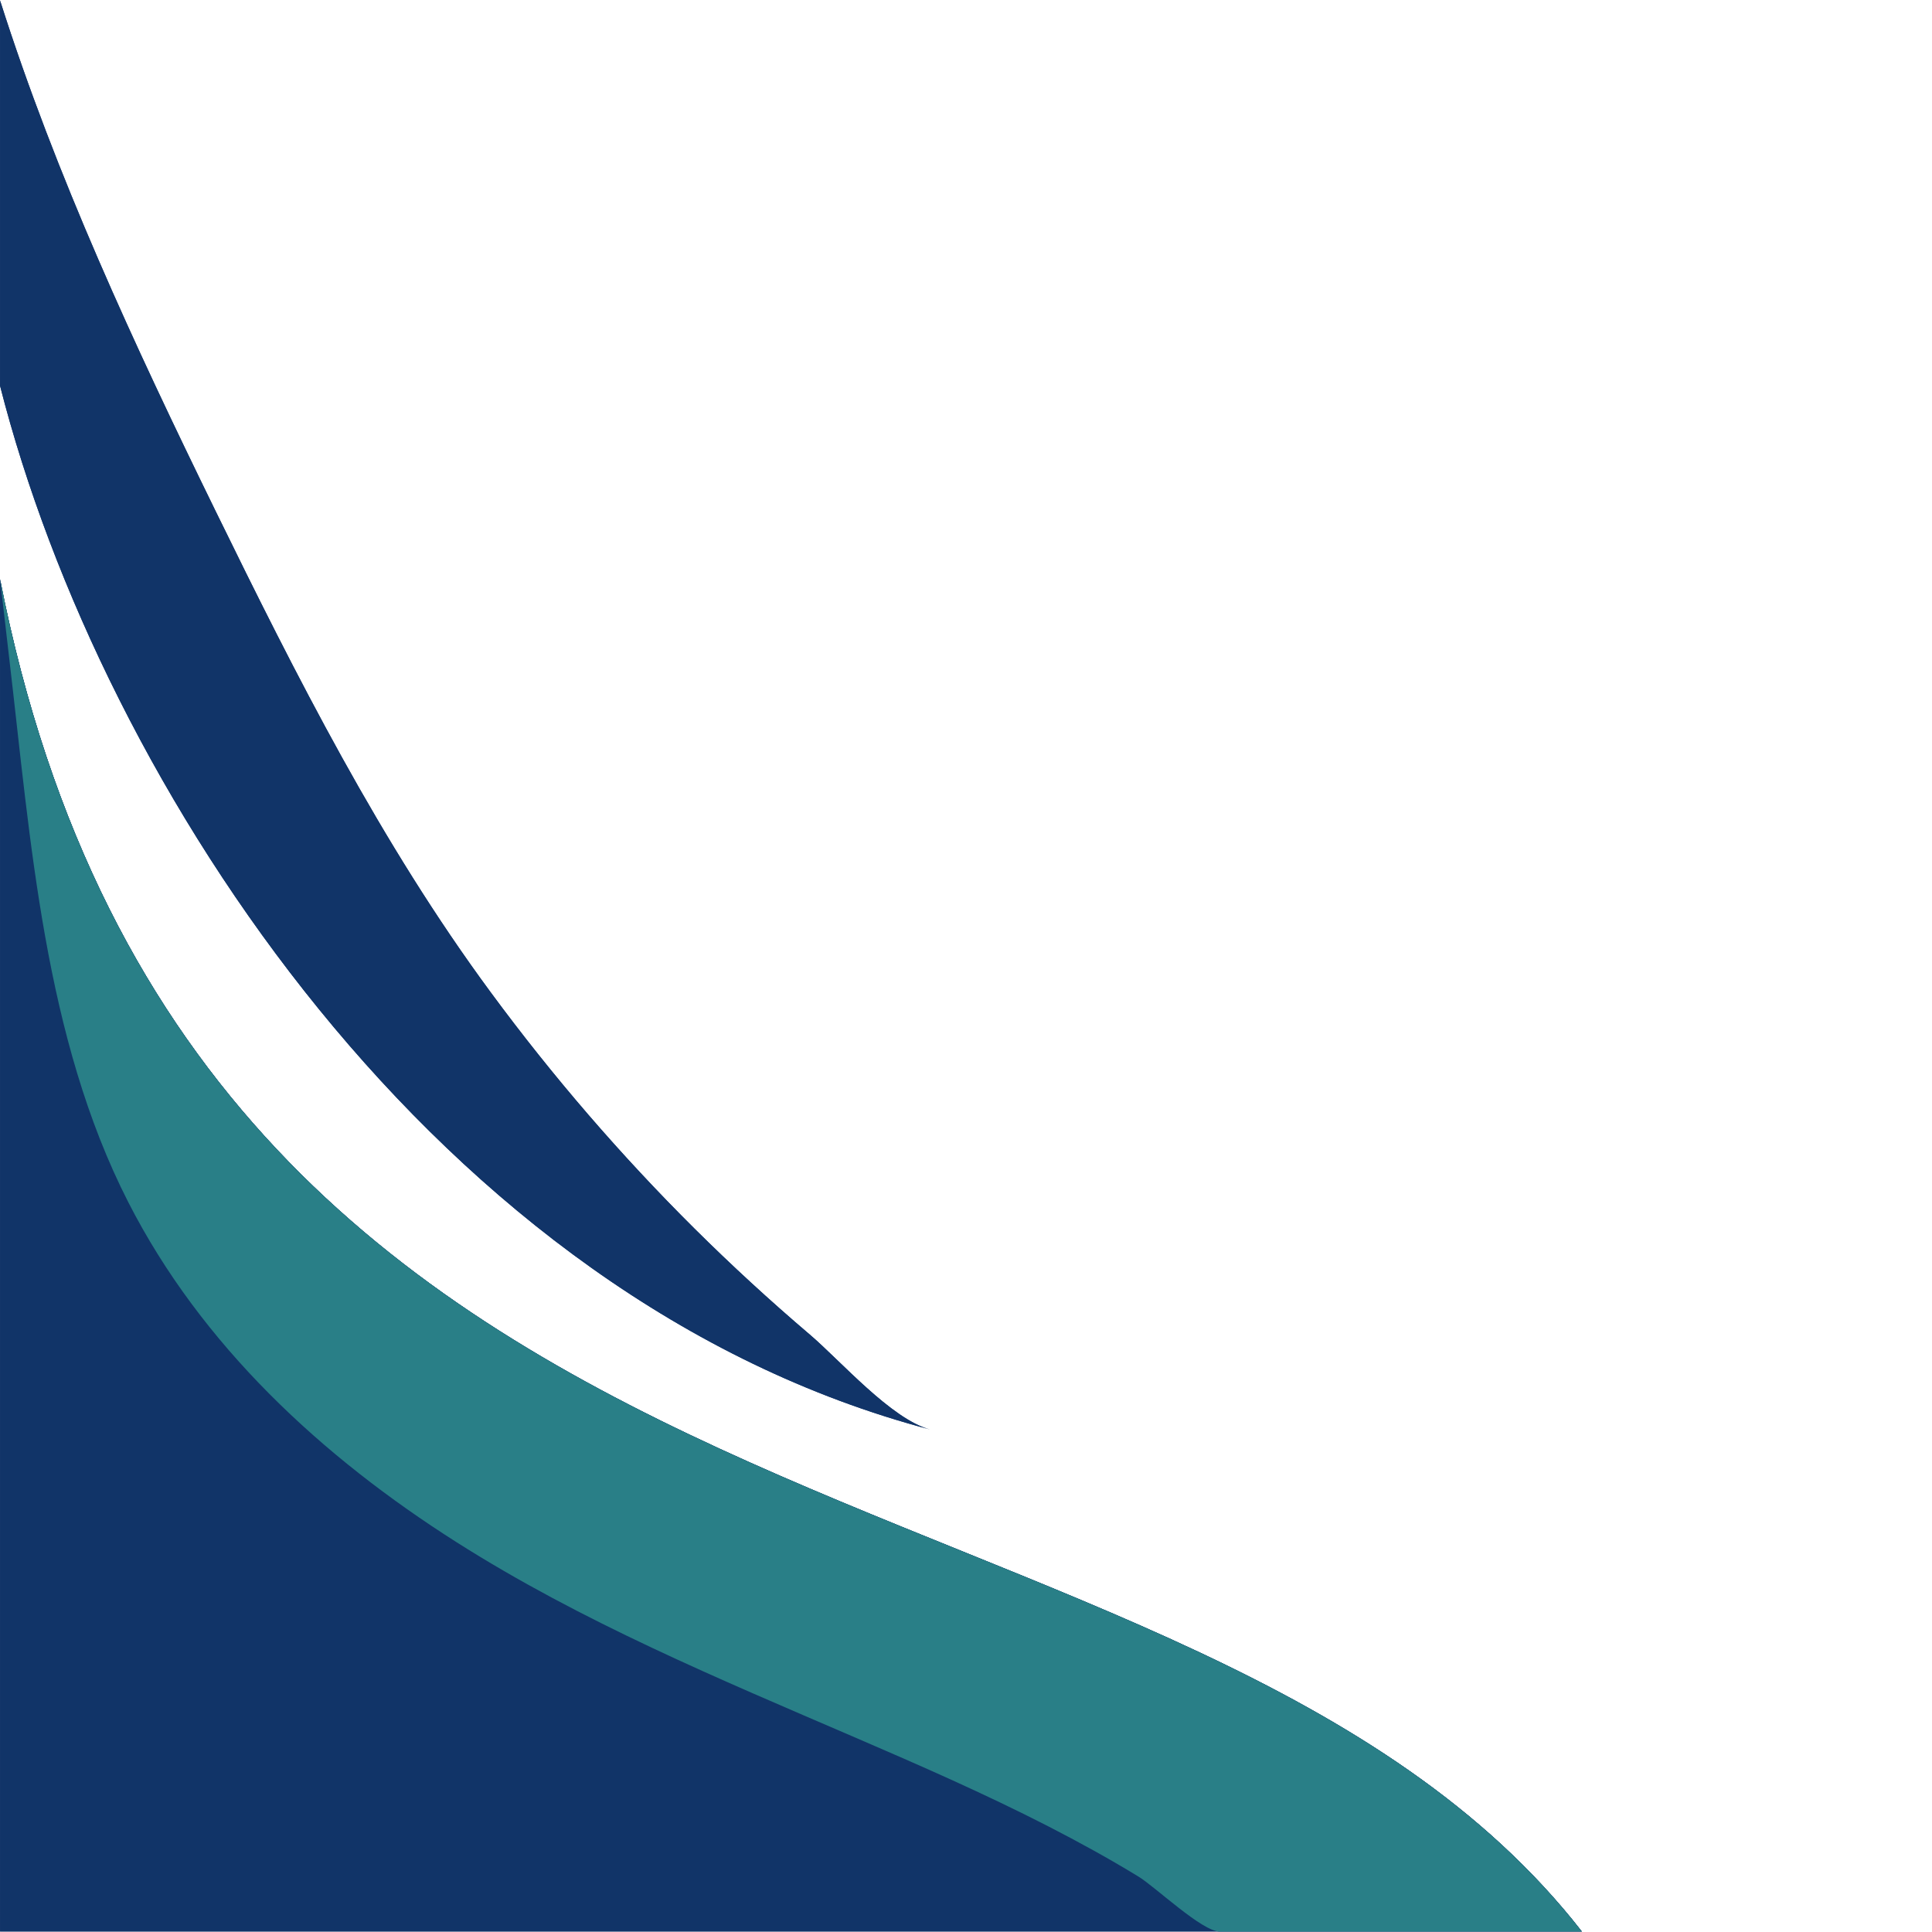 <svg xmlns="http://www.w3.org/2000/svg" xmlns:xlink="http://www.w3.org/1999/xlink" width="2500" zoomAndPan="magnify" viewBox="0 0 1874.88 1875" height="2500" preserveAspectRatio="xMidYMid meet" version="1.0"><defs><clipPath id="d68d52fd87"><path d="M 0 562 L 1535.152 562 L 1535.152 1874.938 L 0 1874.938 Z M 0 562 " clip-rule="nonzero"/></clipPath><clipPath id="0ebe981be1"><path d="M 0 0.059 L 903 0.059 L 903 1388 L 0 1388 Z M 0 0.059 " clip-rule="nonzero"/></clipPath><clipPath id="748947140c"><path d="M 0 562 L 1535.152 562 L 1535.152 1874.938 L 0 1874.938 Z M 0 562 " clip-rule="nonzero"/></clipPath><clipPath id="c9469e4b4e"><path d="M 0 0.059 L 903 0.059 L 903 1388 L 0 1388 Z M 0 0.059 " clip-rule="nonzero"/></clipPath></defs><g clip-path="url(#d68d52fd87)"><path fill="#113468" d="M 1535.094 1874.523 L 0 1874.523 L 0 562.184 C 193.656 1548.828 1155.41 1387.543 1535.094 1874.523 Z M 1535.094 1874.523 " fill-opacity="1" fill-rule="evenodd"/><path fill="#297f87" d="M 1535.094 1874.523 L 1183.641 1874.523 C 1166.484 1874.523 1121.16 1831.188 1104.922 1821.273 C 1076.344 1803.816 1046.965 1787.684 1017.172 1772.379 C 955.859 1740.945 892.695 1713.305 829.441 1686.055 C 697.742 1629.312 564.648 1573.918 443.191 1496.816 C 312.512 1413.902 195.57 1305.953 124.418 1166.688 C 42.715 1006.645 29.68 815.516 9.008 639.922 C 5.965 614.02 2.961 588.105 0 562.184 C 193.656 1548.828 1155.41 1387.543 1535.094 1874.523 Z M 1535.094 1874.523 " fill-opacity="1" fill-rule="evenodd"/></g><g clip-path="url(#0ebe981be1)"><path fill="#113468" d="M 0 0.461 L 0 374.445 C 99.191 763.512 425.582 1261.562 902.574 1387.312 C 865.074 1377.43 815.453 1320.406 785.918 1295.266 C 747.32 1262.43 710.02 1228.152 674.016 1192.43 C 602.223 1121.066 536.301 1044.641 476.25 963.148 C 369.191 818.039 287.719 656.598 208.73 495.098 C 130.199 334.551 54.262 171.059 0 0.461 Z M 0 0.461 " fill-opacity="1" fill-rule="evenodd"/></g><g clip-path="url(#748947140c)"><path fill="#113468" d="M 1535.094 1874.523 L 0 1874.523 L 0 562.184 C 193.656 1548.828 1155.41 1387.543 1535.094 1874.523 Z M 1535.094 1874.523 " fill-opacity="1" fill-rule="evenodd"/><path fill="#297f87" d="M 1535.094 1874.523 L 1183.641 1874.523 C 1166.484 1874.523 1121.16 1831.188 1104.922 1821.273 C 1076.344 1803.816 1046.965 1787.684 1017.172 1772.379 C 955.859 1740.945 892.695 1713.305 829.441 1686.055 C 697.742 1629.312 564.648 1573.918 443.191 1496.816 C 312.512 1413.902 195.57 1305.953 124.418 1166.688 C 42.715 1006.645 29.68 815.516 9.008 639.922 C 5.965 614.02 2.961 588.105 0 562.184 C 193.656 1548.828 1155.41 1387.543 1535.094 1874.523 Z M 1535.094 1874.523 " fill-opacity="1" fill-rule="evenodd"/></g><g clip-path="url(#c9469e4b4e)"><path fill="#113468" d="M 0 0.461 L 0 374.445 C 99.191 763.512 425.582 1261.562 902.574 1387.312 C 865.074 1377.43 815.453 1320.406 785.918 1295.266 C 747.32 1262.43 710.02 1228.152 674.016 1192.43 C 602.223 1121.066 536.301 1044.641 476.25 963.148 C 369.191 818.039 287.719 656.598 208.73 495.098 C 130.199 334.551 54.262 171.059 0 0.461 Z M 0 0.461 " fill-opacity="1" fill-rule="evenodd"/></g></svg>